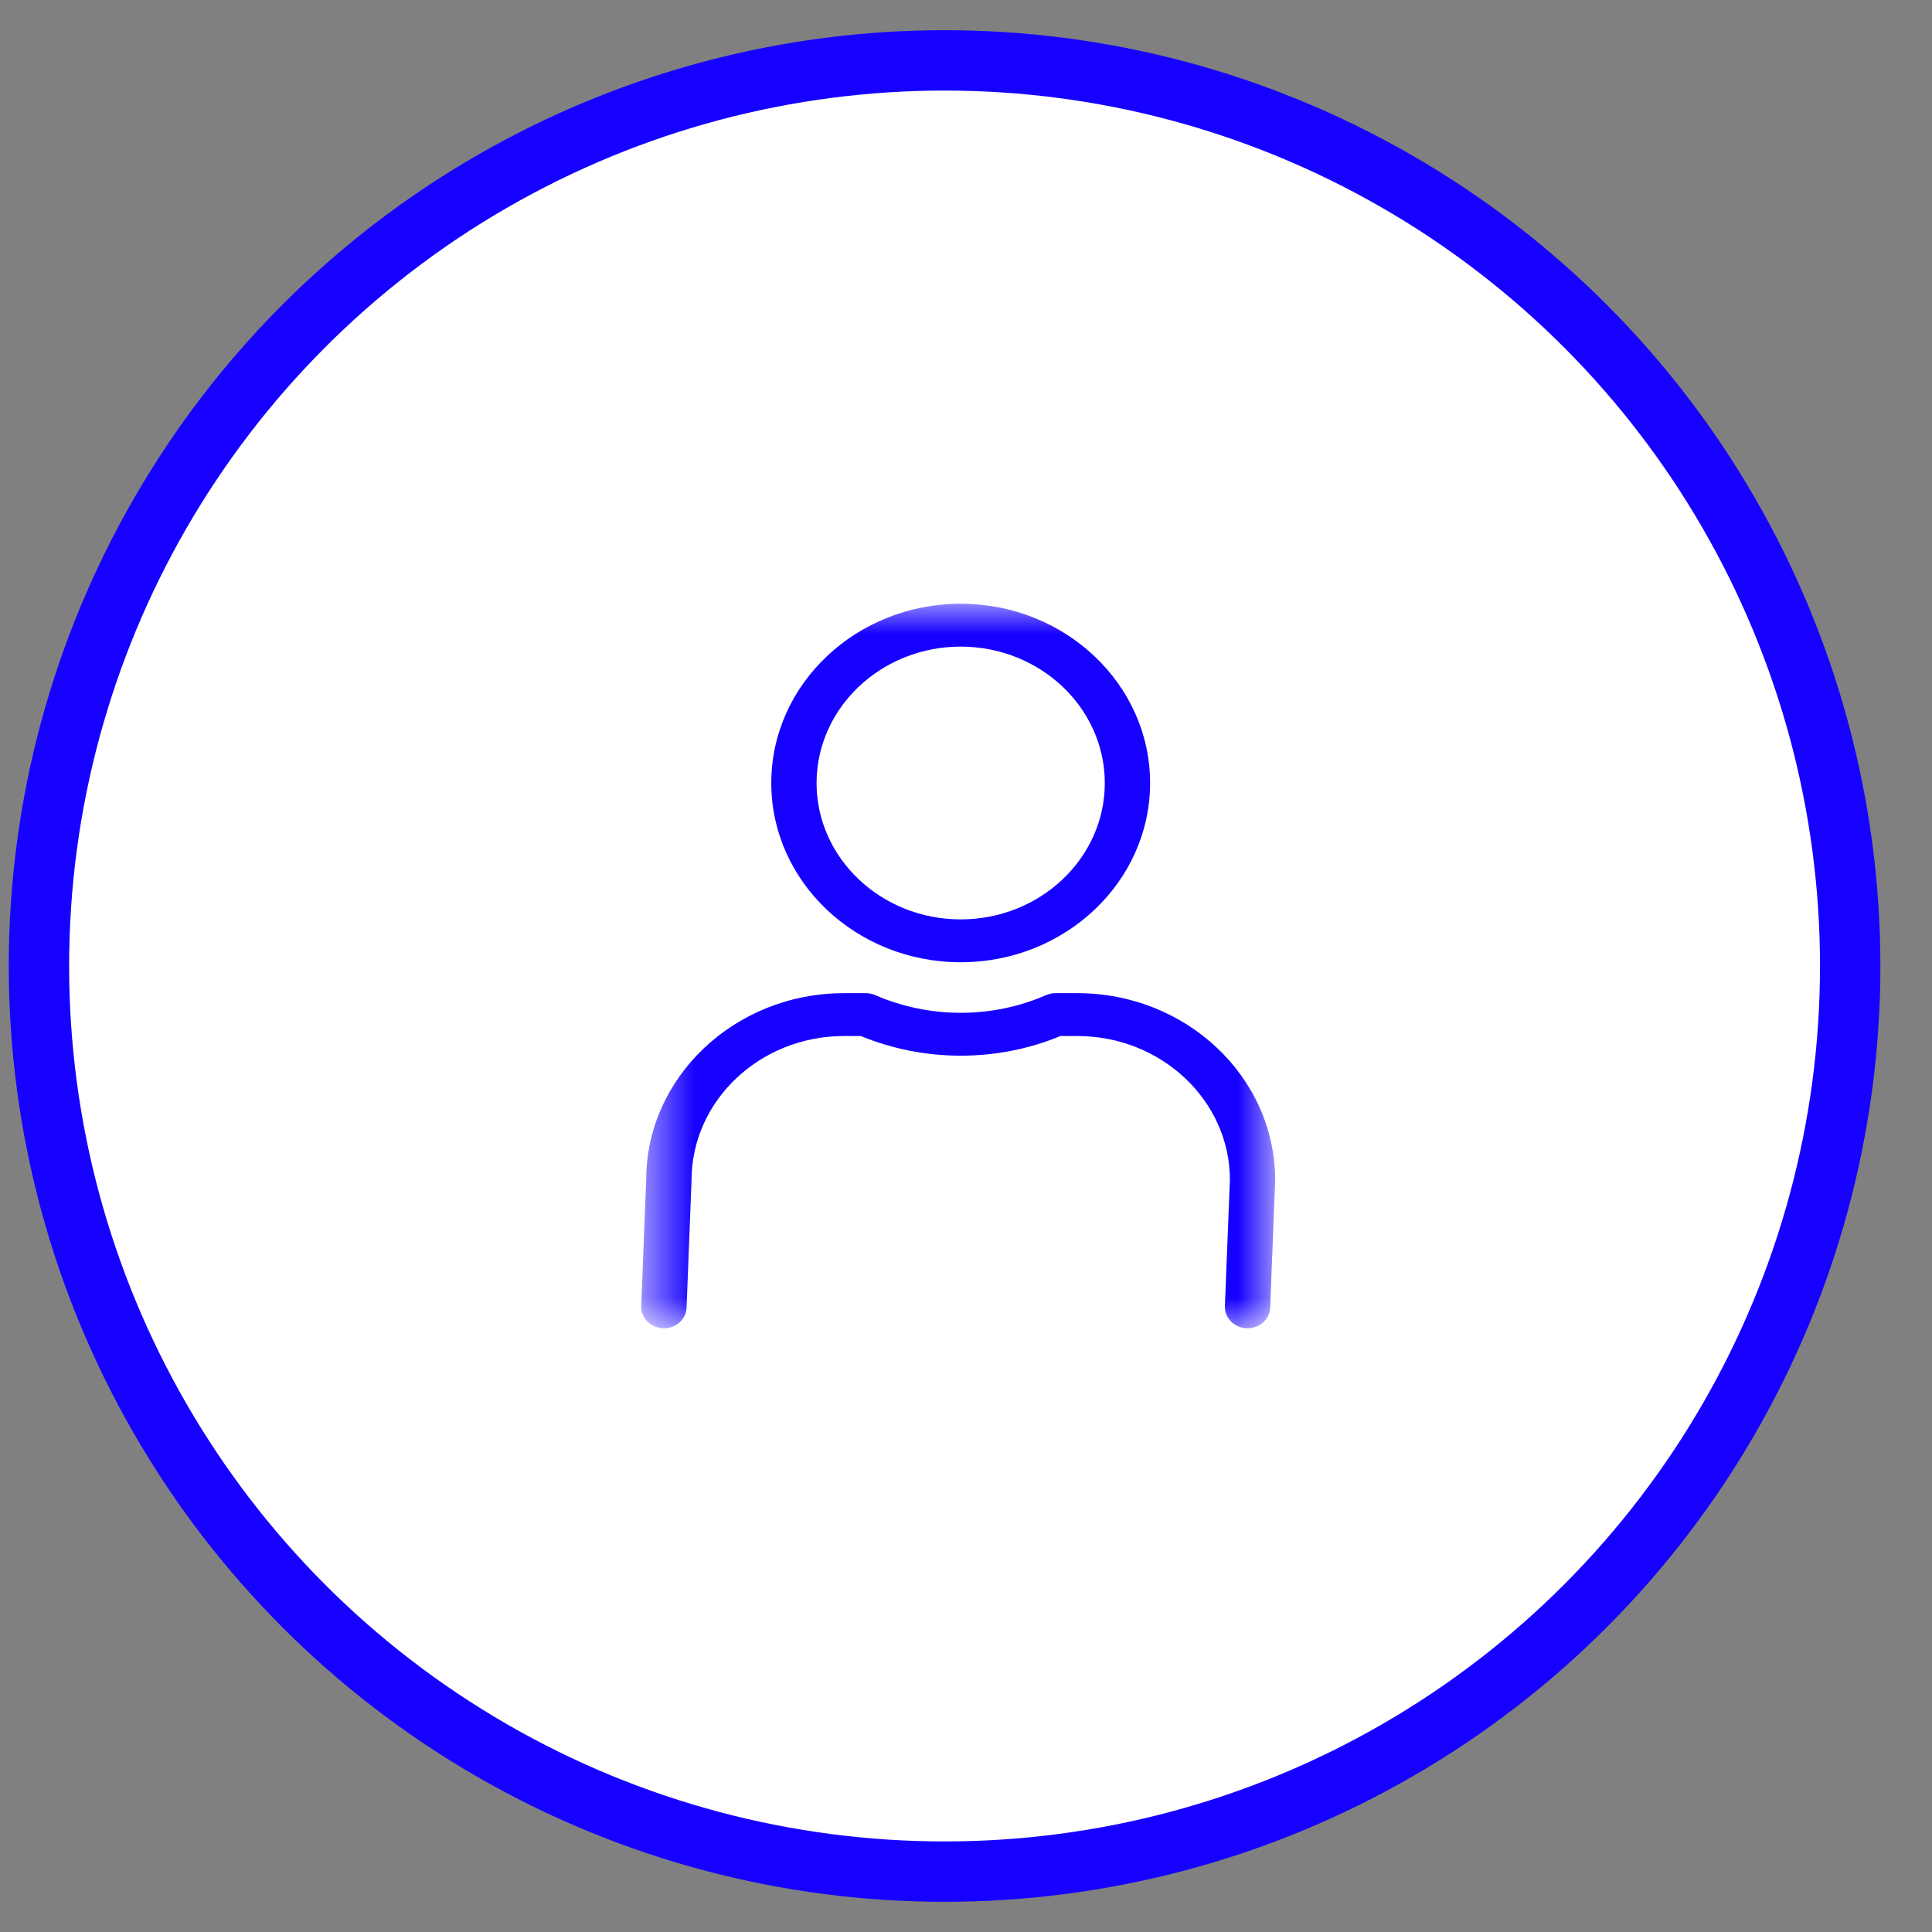<svg width="32" height="32" viewBox="0 0 32 32" fill="none" xmlns="http://www.w3.org/2000/svg">
<rect x="0" y="0" width="32" height="32" fill="#808080" stroke="none"/>
<circle cx="15.645" cy="16" r="15" fill="white" stroke="#1600FF"/>
<mask id="mask0" mask-type="alpha" maskUnits="userSpaceOnUse" x="10" y="10" width="12" height="12">
<path fill-rule="evenodd" clip-rule="evenodd" d="M10.621 10H21.121V22H10.621V10Z" fill="white"/>
</mask>
<g mask="url(#mask0)">
<path fill-rule="evenodd" clip-rule="evenodd" d="M15.912 15.938C14.182 15.938 12.775 14.606 12.775 12.969C12.775 11.332 14.182 10 15.912 10C17.642 10 19.049 11.332 19.049 12.969C19.049 14.606 17.642 15.938 15.912 15.938ZM15.912 10.71C14.596 10.71 13.525 11.724 13.525 12.97C13.525 14.215 14.596 15.228 15.912 15.228C17.228 15.228 18.299 14.215 18.299 12.97C18.299 11.724 17.228 10.71 15.912 10.71ZM20.655 22H20.663C20.867 22 21.034 21.846 21.038 21.653L21.121 19.549C21.121 17.84 19.651 16.45 17.846 16.45H17.484C17.43 16.45 17.377 16.46 17.328 16.482C16.433 16.872 15.399 16.874 14.495 16.482C14.446 16.46 14.392 16.45 14.339 16.45H13.979C12.173 16.45 10.703 17.84 10.703 19.541L10.621 21.638C10.617 21.834 10.781 21.995 10.988 22H10.996C11.2 22 11.368 21.846 11.372 21.653L11.454 19.549C11.454 18.232 12.586 17.16 13.979 17.16H14.259C15.315 17.595 16.517 17.593 17.564 17.16H17.846C19.237 17.16 20.371 18.232 20.371 19.541L20.288 21.638C20.284 21.834 20.448 21.995 20.655 22Z" fill="#1600FF"/>
</g>
</svg>
